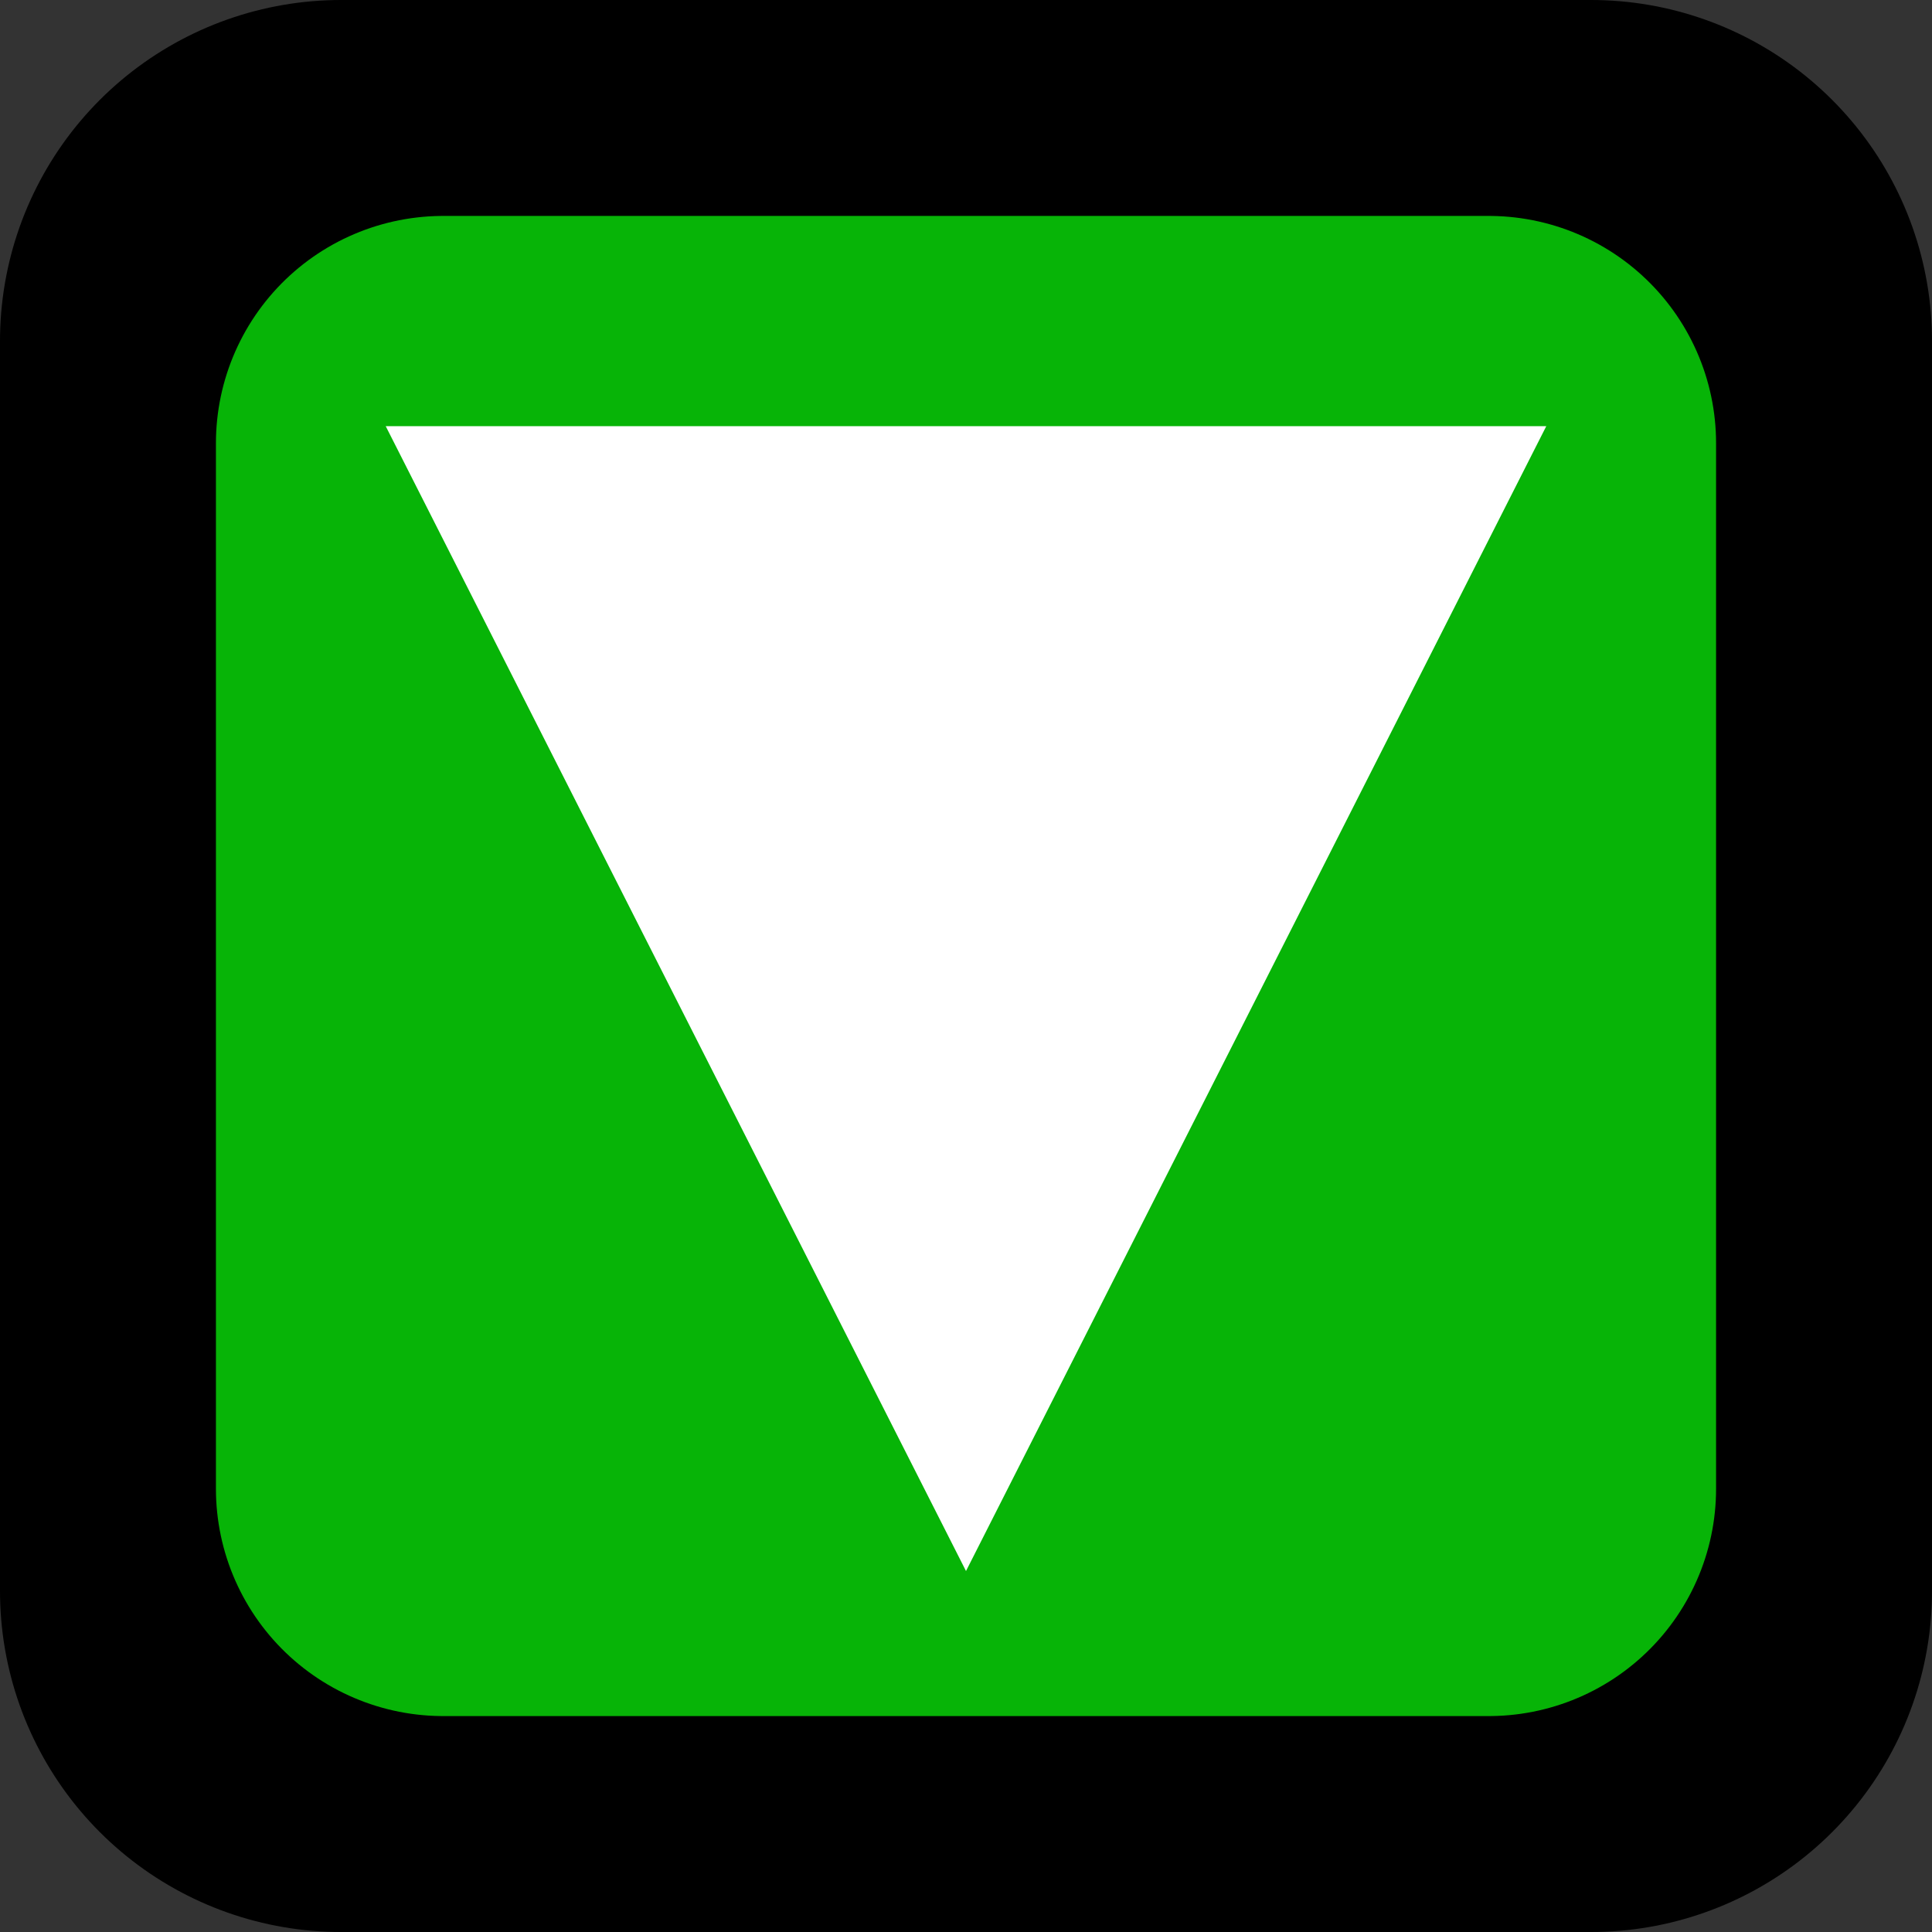 <?xml version="1.0" encoding="UTF-8" standalone="no"?>
<svg xmlns:ffdec="https://www.free-decompiler.com/flash" xmlns:xlink="http://www.w3.org/1999/xlink" ffdec:objectType="shape" height="17.0px" width="17.0px" xmlns="http://www.w3.org/2000/svg">
  <rect width="100%" height="100%" fill="#333333" stroke="none"/>
  <g transform="matrix(1.0, 0.0, 0.0, 1.0, 8.5, 8.5)">
    <path d="M-5.5 -5.5 L5.5 -5.5 5.5 5.5 -5.5 5.5 -5.5 -5.5" fill="#000000" fill-rule="evenodd" stroke="none"/>
    <path d="M-5.5 -5.5 L5.5 -5.5 5.5 5.5 -5.5 5.5 -5.5 -5.5 Z" fill="none" stroke="#000000" stroke-linecap="round" stroke-linejoin="round" stroke-width="6.0"/>
    <path d="M4.6 -4.6 L4.6 4.6 -4.6 4.6 -4.6 -4.6 4.6 -4.6" fill="#07b407" fill-rule="evenodd" stroke="none"/>
    <path d="M4.6 -4.6 L4.6 4.6 -4.6 4.6 -4.6 -4.6 4.6 -4.6 Z" fill="none" stroke="#07b407" stroke-linecap="round" stroke-linejoin="round" stroke-width="4.0"/>
    <path d="M0.0 0.9 L-1.85 -2.75 1.85 -2.75 0.0 0.9 Z" fill="none" stroke="#ffffff" stroke-linecap="butt" stroke-linejoin="miter-clip" stroke-miterlimit="3.0" stroke-width="4.0"/>
  </g>
</svg>
